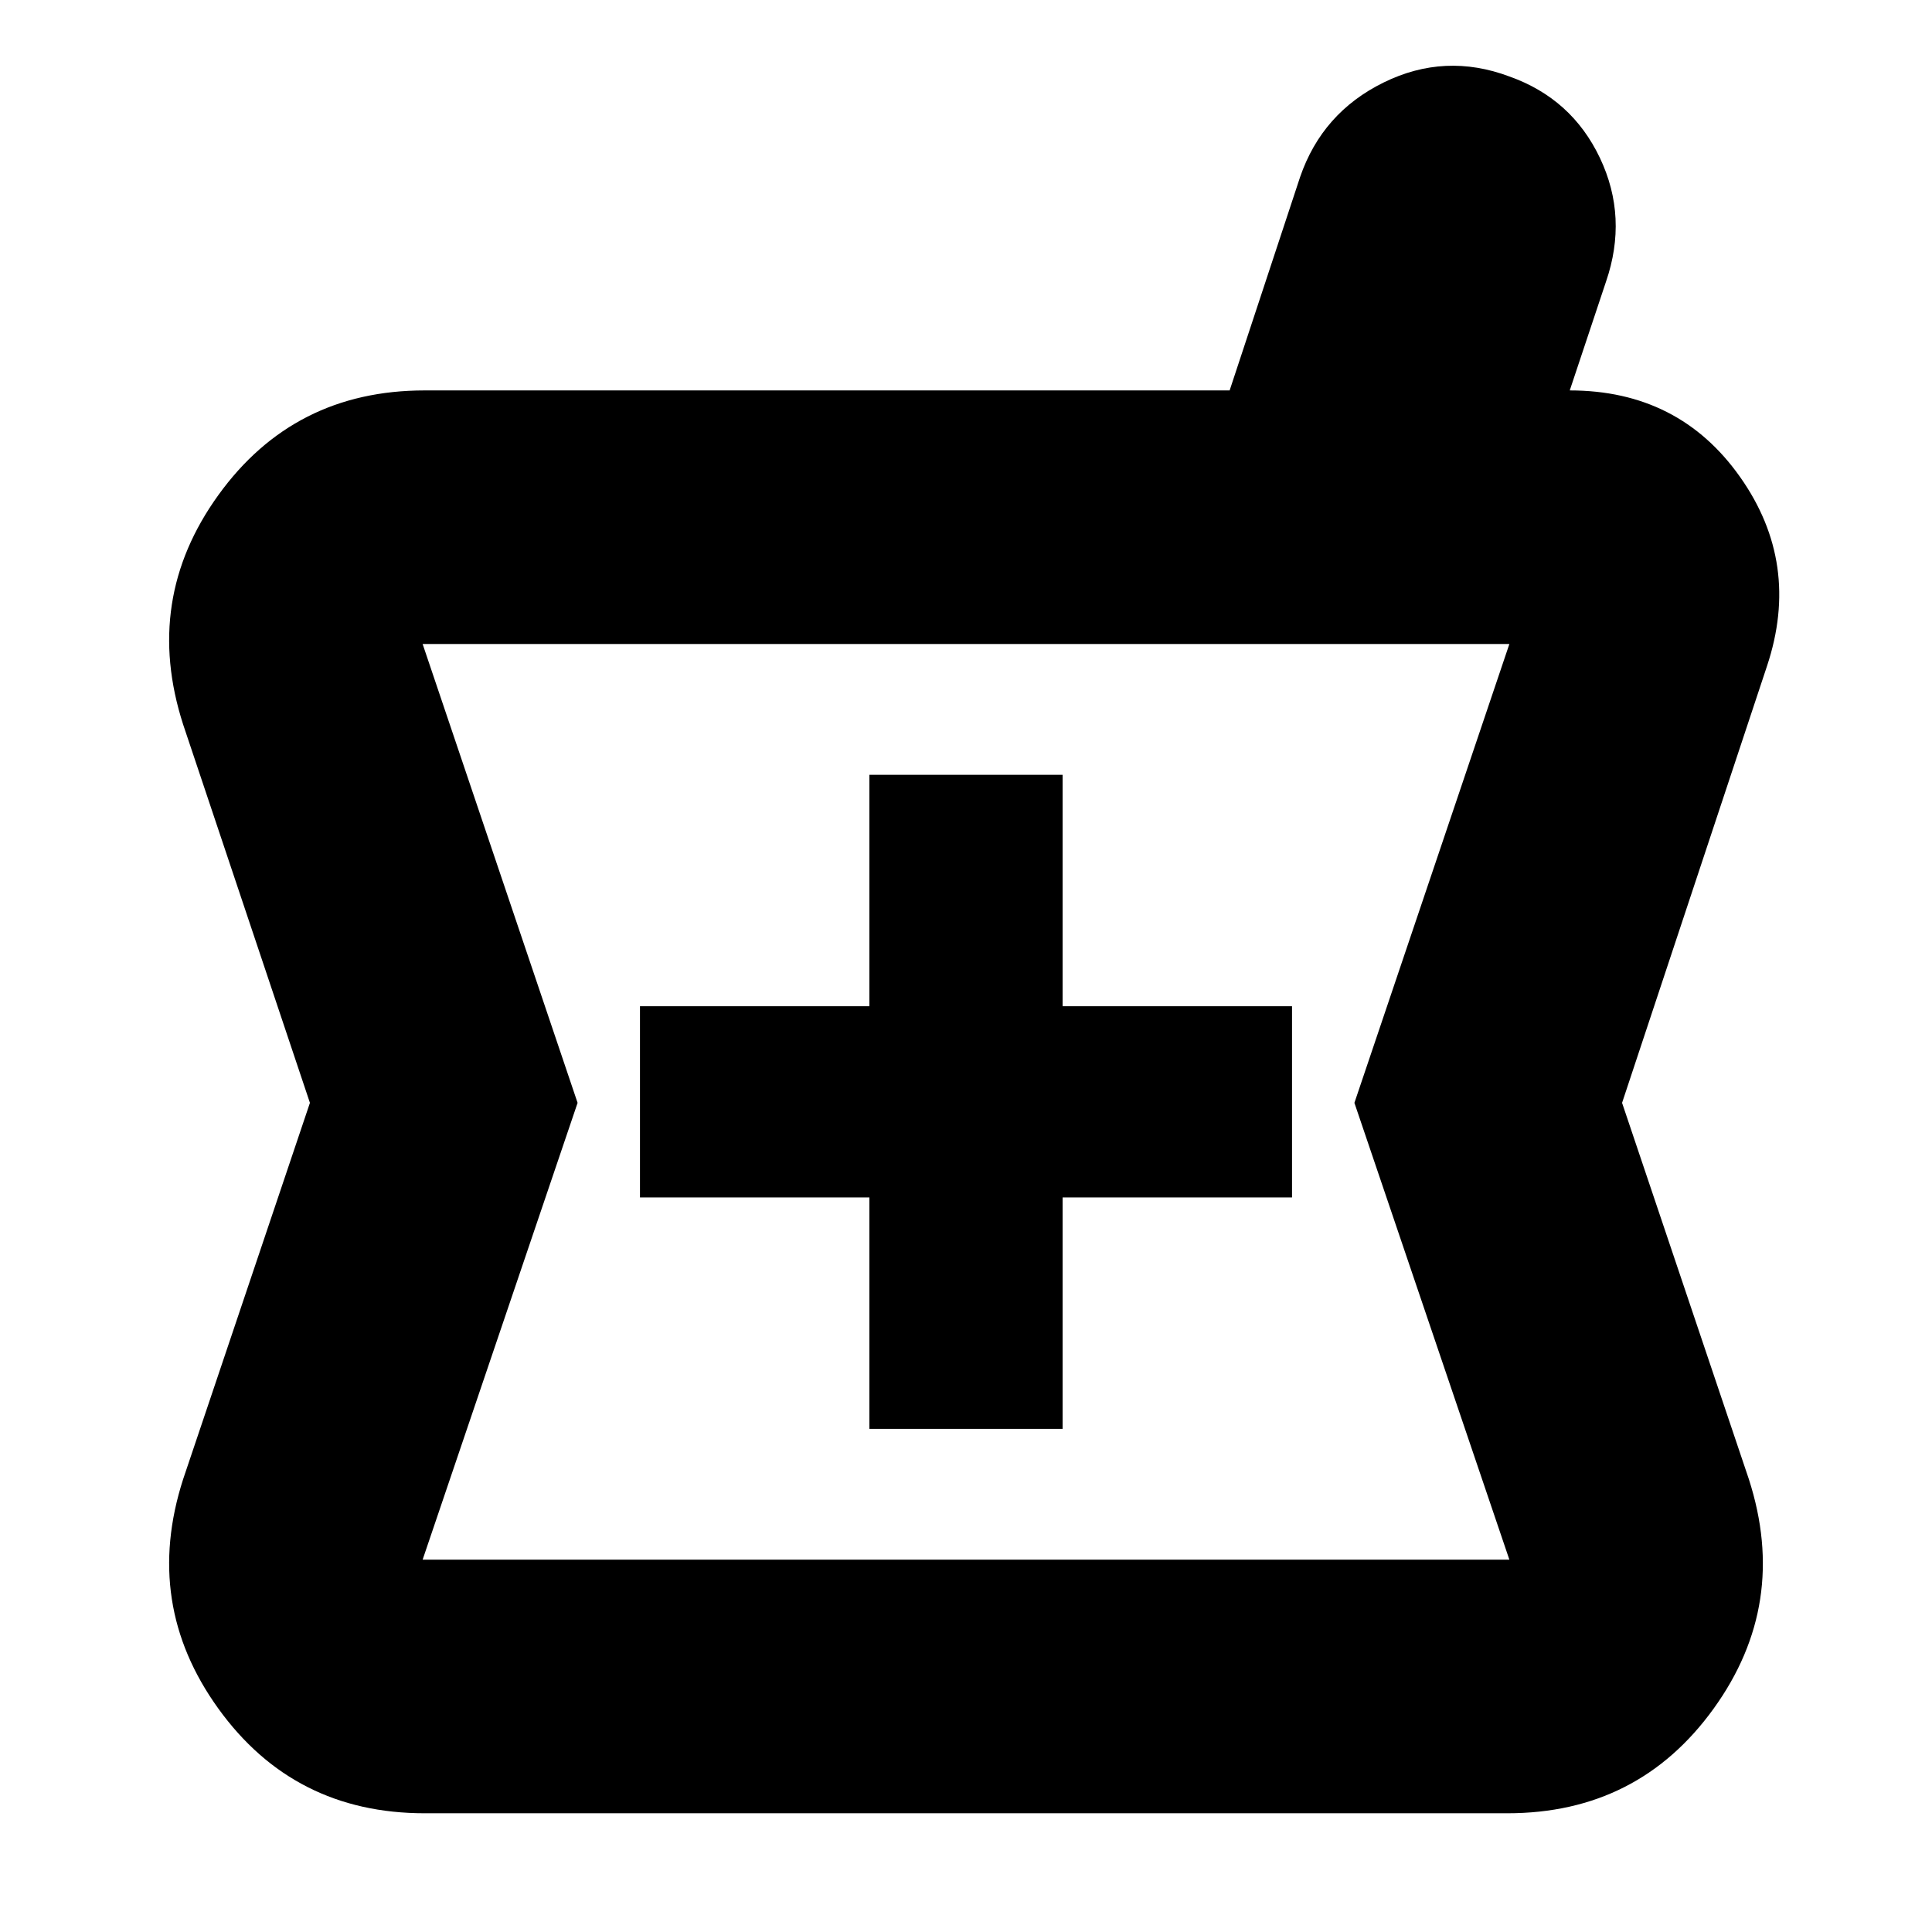 <svg xmlns="http://www.w3.org/2000/svg" height="24" viewBox="0 -960 960 960" width="24"><path d="M211-59q-65 0-102.5-52T91-225l63-187-63-188q-20-62 17.5-114T211-766h400l35-106q11-32 41.5-47t62.5-3q31 11 45 40.5t3 61.5l-18 54q54.27 0 84.63 43Q895-680 878-629l-72 217 63 187q20 62-17.5 114T749-59H211Zm221-191h96v-115h114v-95H528v-115h-96v115H318v95h114v115Zm-222 65h540l-77-227 77-228H210l77 228-77 227Zm270-228Z"/></svg>